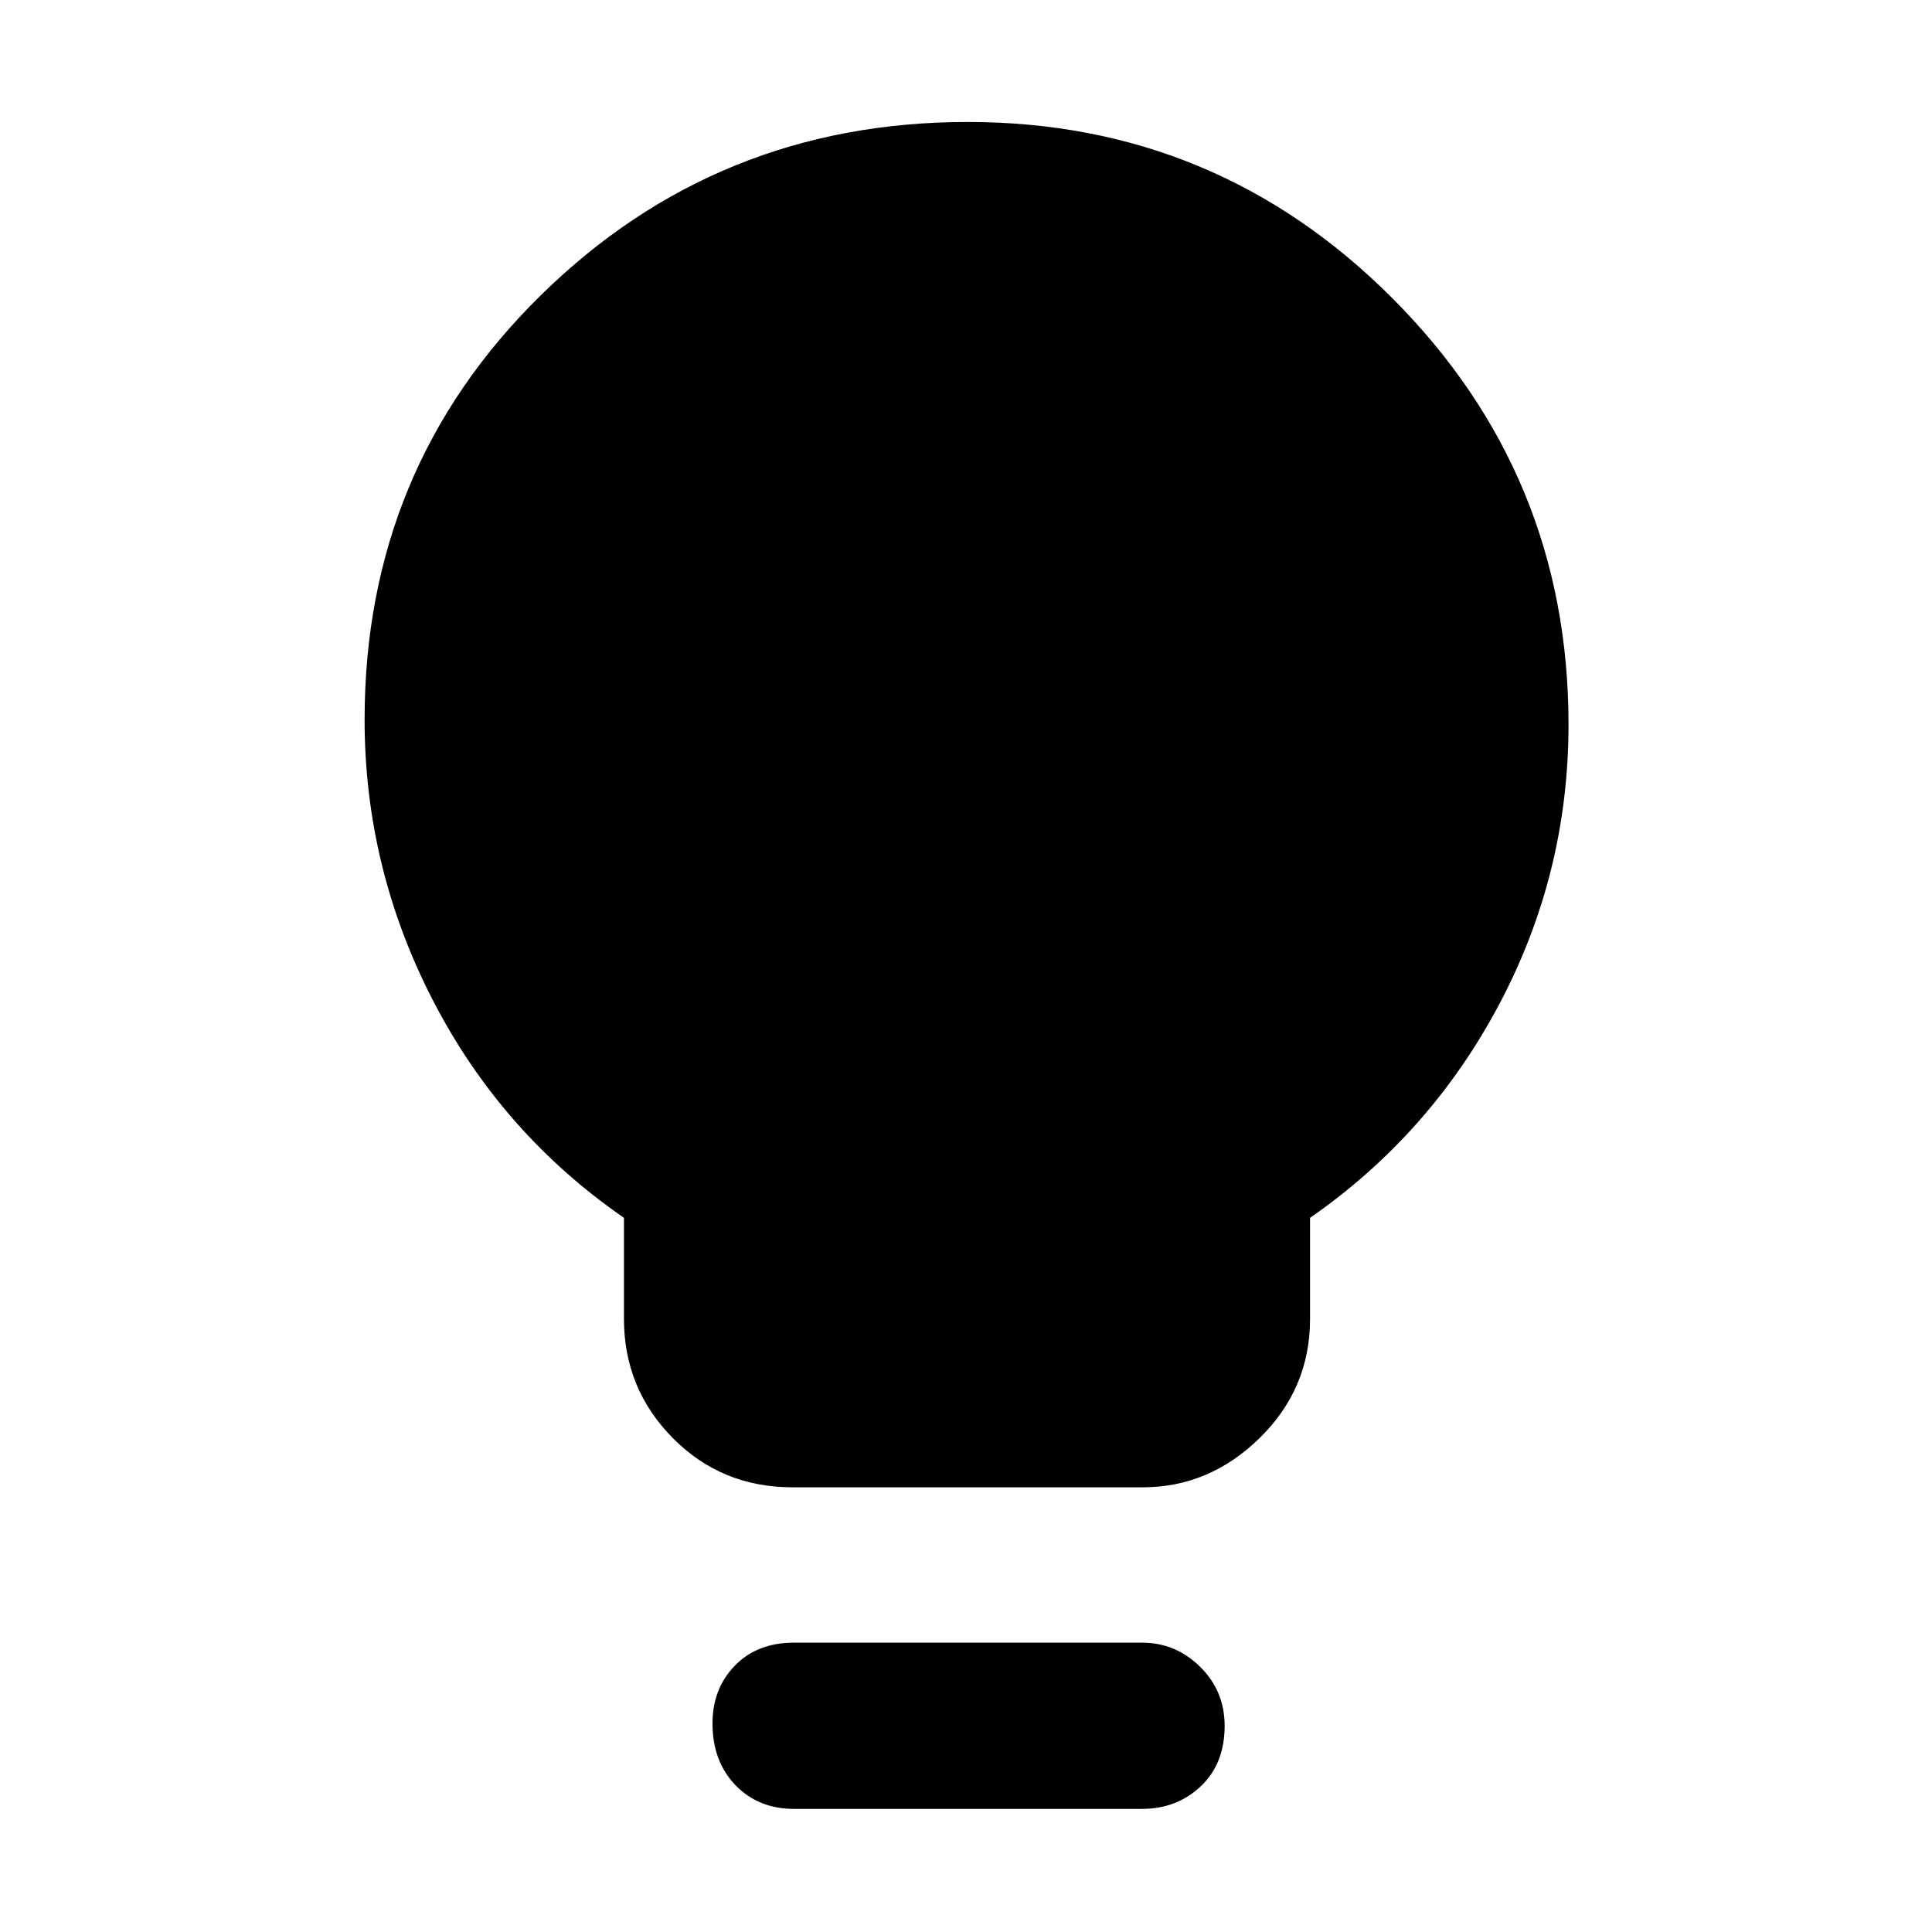 <svg xmlns="http://www.w3.org/2000/svg" height="48" viewBox="0 -960 960 960" width="48"><path d="M393.78-220.96q-35.27 0-59.5-24.51-24.24-24.52-24.24-59.23v-50.17q-60.81-42.02-94.84-107.89t-34.03-139.67q0-124.82 87.59-210.89t212.09-86.07q123.67 0 211.11 87.67 87.43 87.67 87.43 211.72 0 73.89-34.28 138.73-34.28 64.84-94.15 106.4v50.17q0 34.71-25.02 59.23-25.02 24.51-58.16 24.51h-174Zm.79 159.79q-17.75 0-29.14-11.81t-11.39-30.67q0-17.29 11.11-28.71 11.11-11.42 29.42-11.42h172.86q16.75 0 28.92 12.02 12.17 12.01 12.17 29.31 0 18.86-11.89 30.07t-29.2 11.21H394.57Z"/></svg>